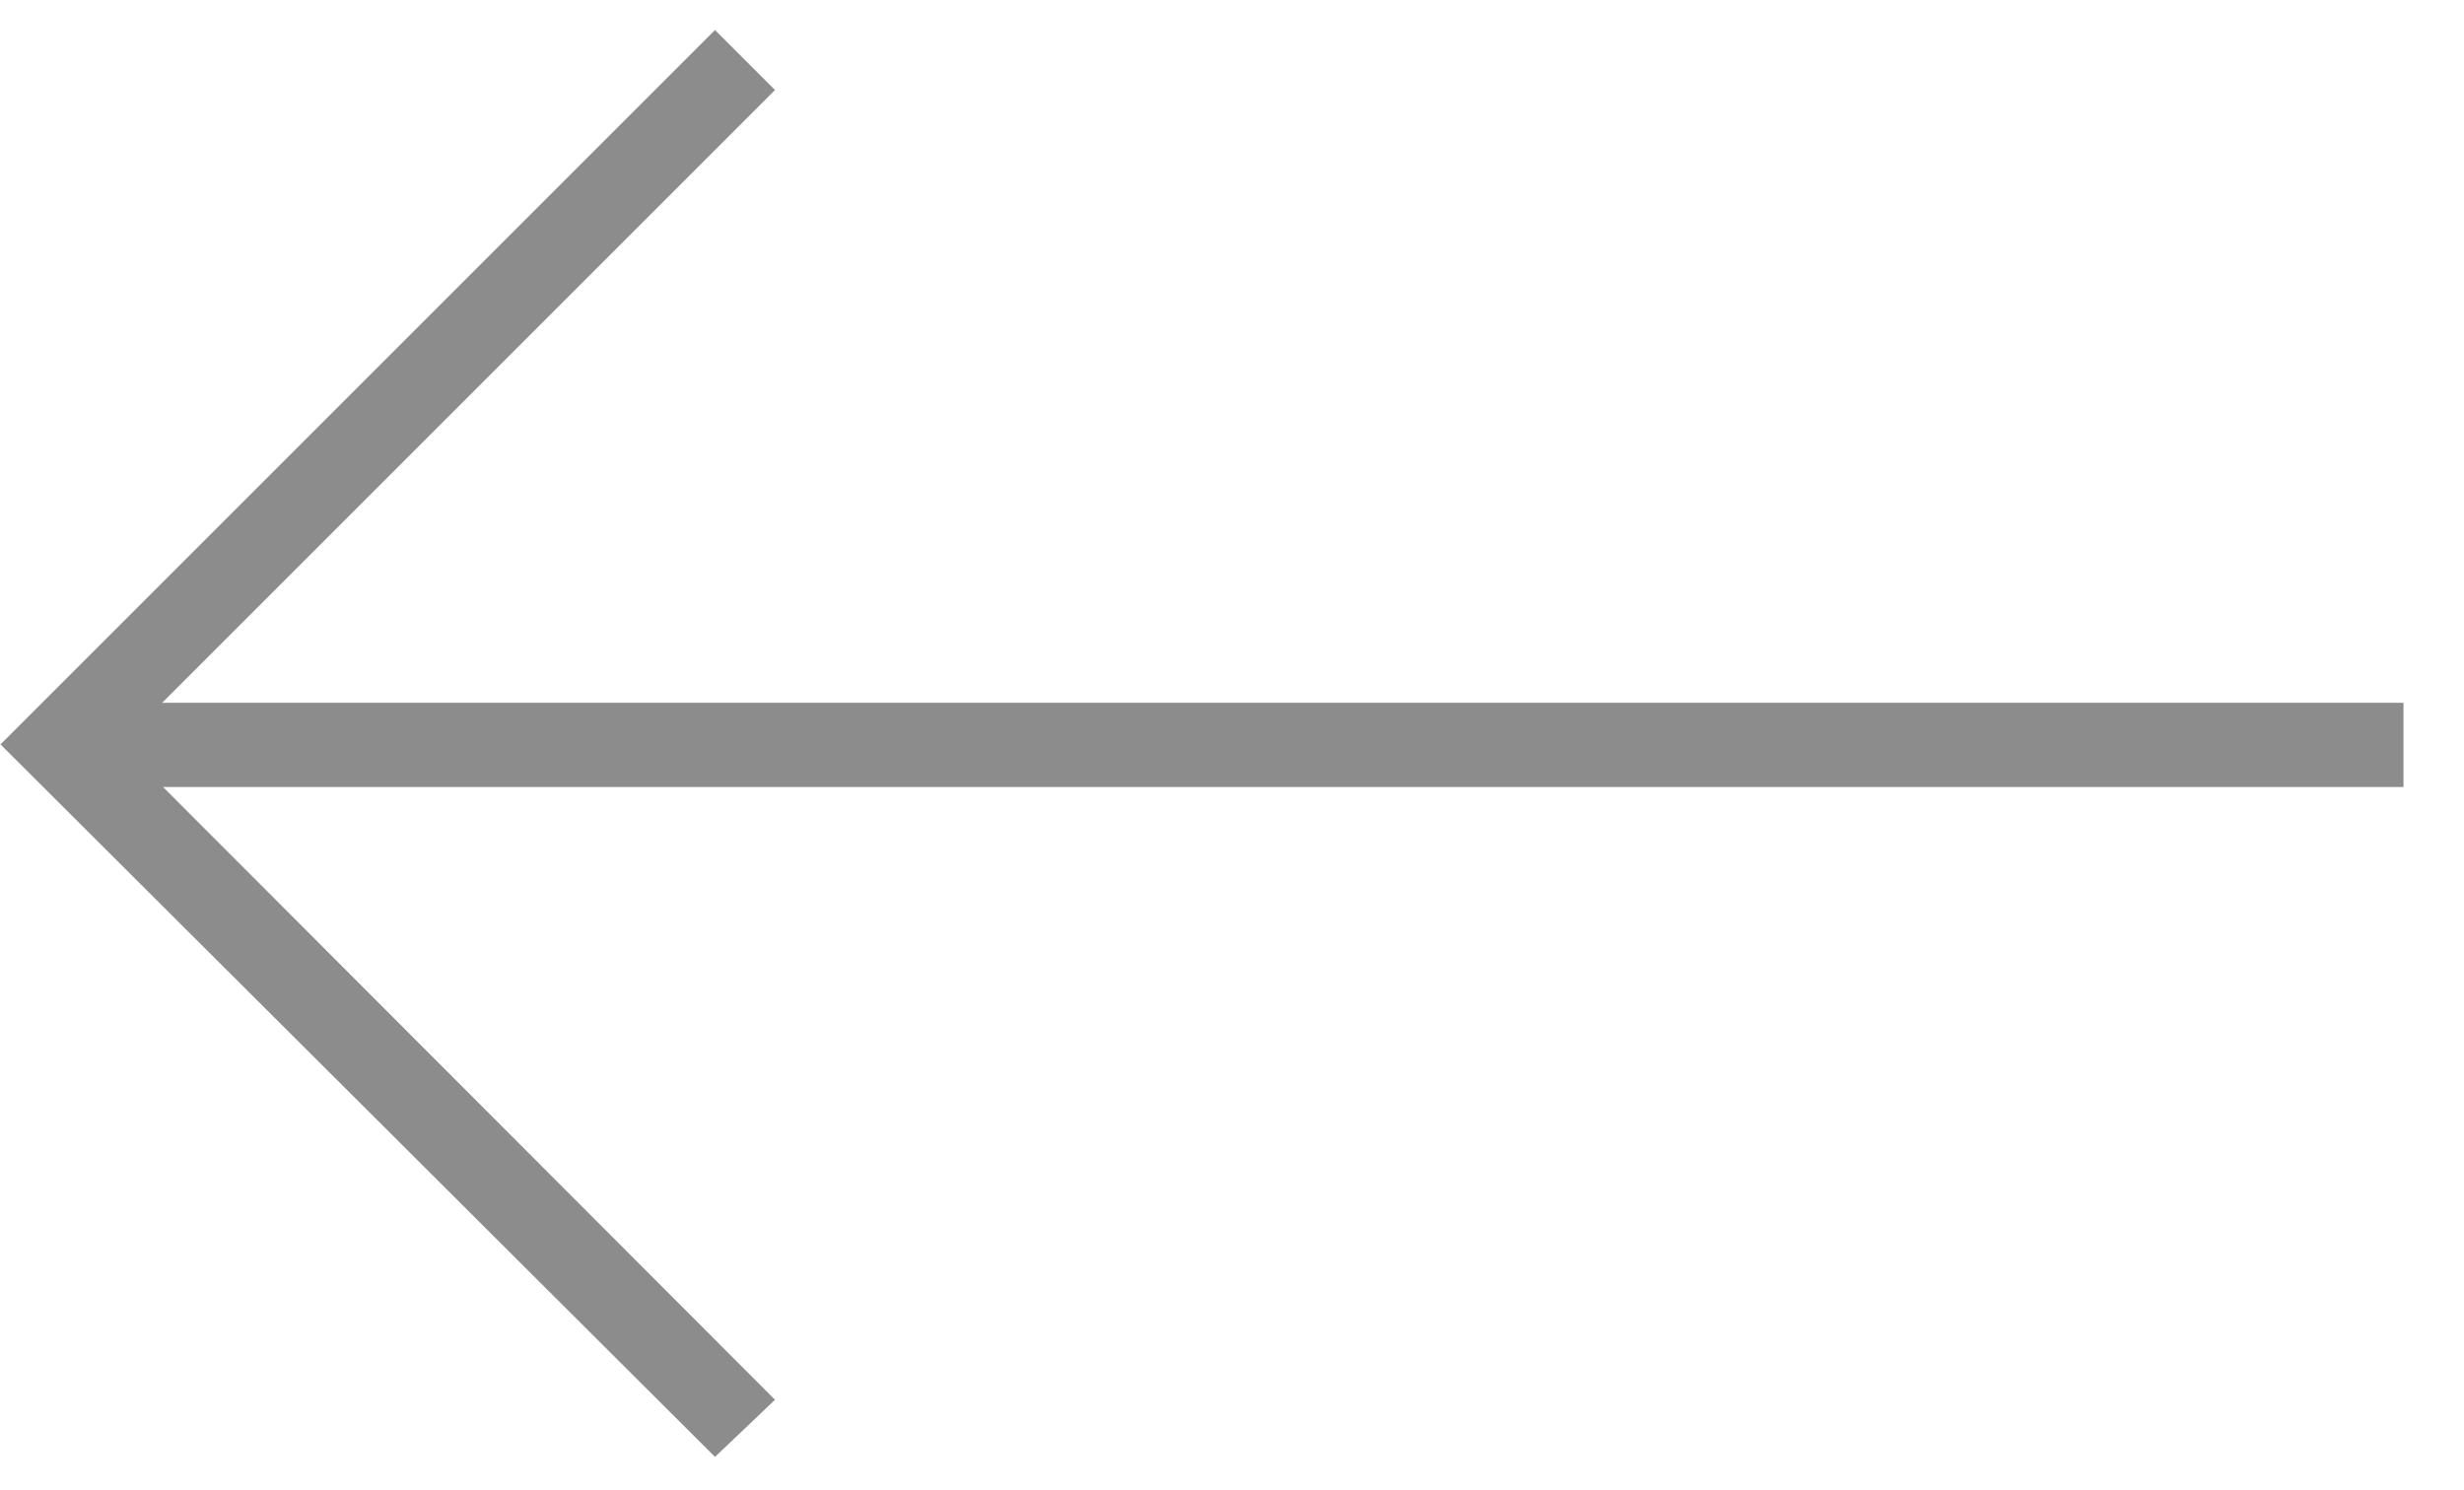 <?xml version="1.0" encoding="utf-8"?>
<!-- Generator: Adobe Illustrator 16.0.3, SVG Export Plug-In . SVG Version: 6.00 Build 0)  -->
<!DOCTYPE svg PUBLIC "-//W3C//DTD SVG 1.1//EN" "http://www.w3.org/Graphics/SVG/1.1/DTD/svg11.dtd">
<svg version="1.1"
	 id="svg2" xmlns:rdf="http://www.w3.org/1999/02/22-rdf-syntax-ns#" xmlns:inkscape="http://www.inkscape.org/namespaces/inkscape" xmlns:svg="http://www.w3.org/2000/svg" xmlns:dc="http://purl.org/dc/elements/1.1/" xmlns:cc="http://creativecommons.org/ns#" xmlns:sodipodi="http://sodipodi.sourceforge.net/DTD/sodipodi-0.dtd" inkscape:output_extension="org.inkscape.output.svg.inkscape" sodipodi:version="0.32" sodipodi:docname="roadFlowSymbol.svg" inkscape:version="0.46"
	 xmlns="http://www.w3.org/2000/svg" xmlns:xlink="http://www.w3.org/1999/xlink" x="0px" y="0px" width="2.545px" height="1.539px"
	 viewBox="0 0 2.545 1.539" enable-background="new 0 0 2.545 1.539" xml:space="preserve">
<g id="roadFlowSymbol" transform="translate(6.25e-2,0.769)">
	<g id="polyline4">
		<polygon fill="#8C8C8C" points="0.676,0.736 -0.062,0 0.676,-0.738 0.738,-0.676 0.062,0 0.738,0.677 		"/>
	</g>
	<g id="line6">
		<rect y="-0.043" fill="#8C8C8C" width="2.42" height="0.087"/>
	</g>
</g>
</svg>
